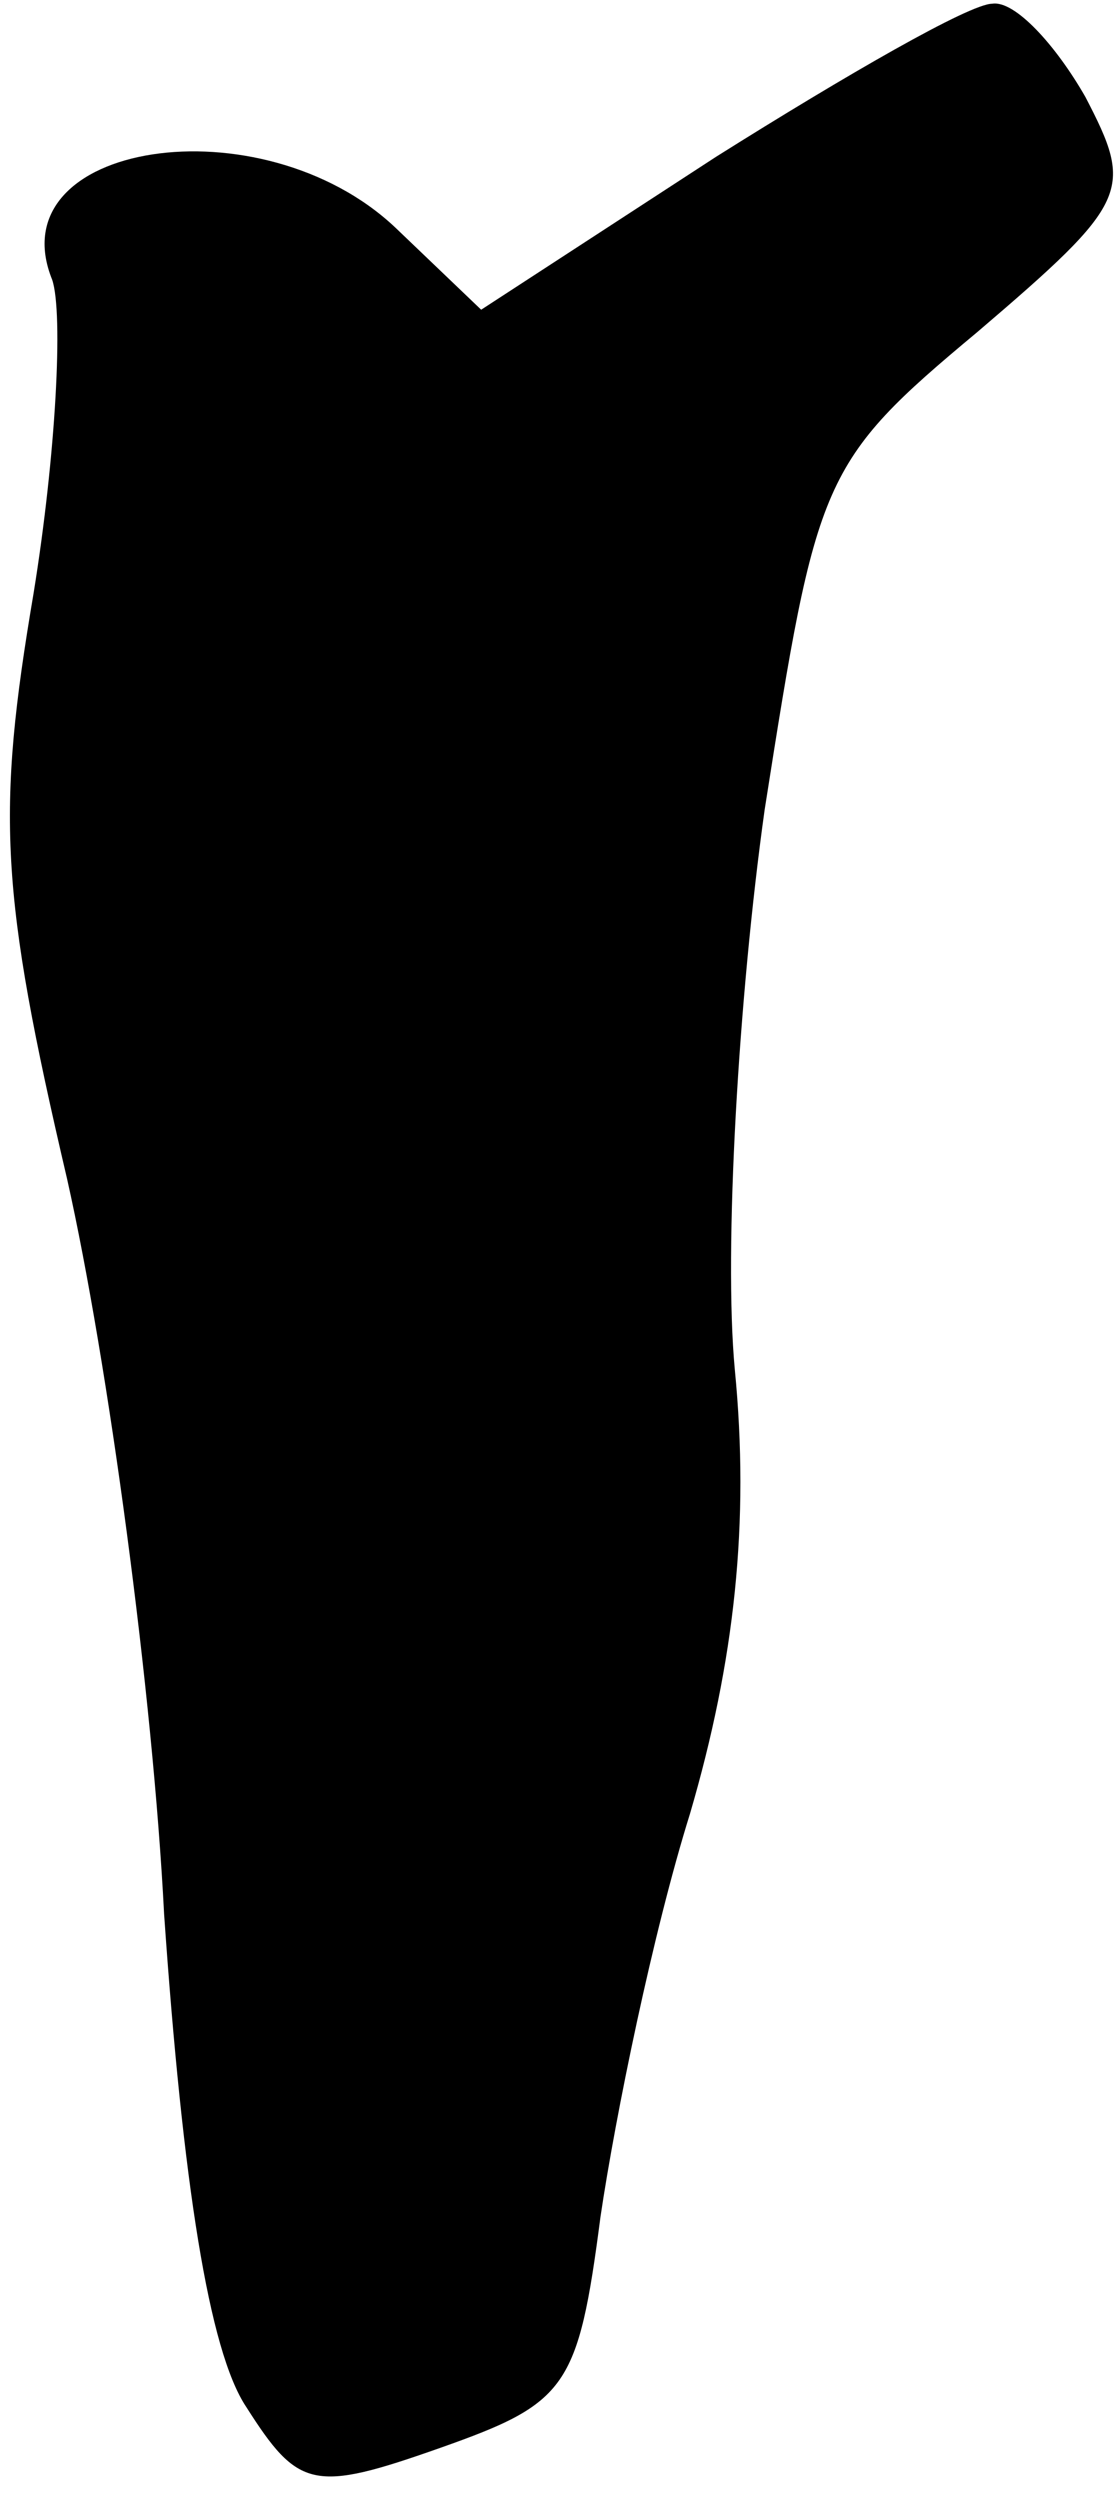 <?xml version="1.0" standalone="no"?>
<!DOCTYPE svg PUBLIC "-//W3C//DTD SVG 20010904//EN"
 "http://www.w3.org/TR/2001/REC-SVG-20010904/DTD/svg10.dtd">
<svg version="1.0" xmlns="http://www.w3.org/2000/svg"
 width="30pt" height="67pt" viewBox="0 0 30 67"
 preserveAspectRatio="xMidYMid meet">
<g transform="translate(0,67) scale(0.1,-0.1)"
fill="#000000" stroke="none">
<path fill="#000000" stroke="none" d="M192 628 l-63 -41 -23 22 c-36 34 -107
23 -92 -14 3 -9 1 -47 -5 -84 -10 -59 -9 -80 9 -157 11 -49 23 -138 26 -197 5
-72 12 -117 22 -132 14 -22 18 -23 52 -11 34 12 37 16 43 62 4 27 14 76 24
108 12 41 16 78 12 119 -3 32 1 100 8 150 14 89 15 93 57 128 41 35 42 38 29
63 -8 14 -19 26 -25 25 -6 0 -39 -19 -74 -41z"/>
</g>
</svg>
